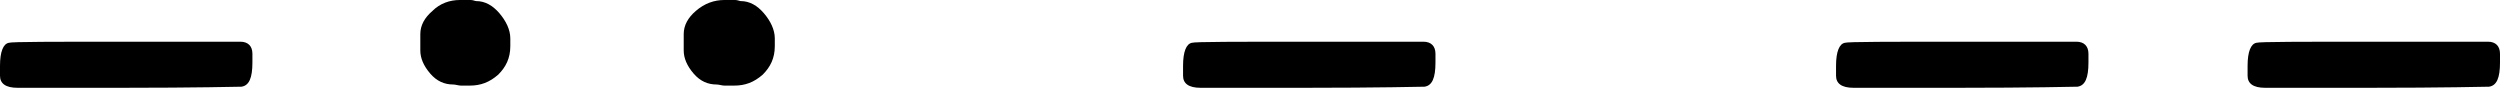 <?xml version="1.0" encoding="utf-8"?>
<!-- Generator: Adobe Illustrator 22.1.0, SVG Export Plug-In . SVG Version: 6.00 Build 0)  -->
<svg version="1.1" id="Layer_1" xmlns="http://www.w3.org/2000/svg" xmlns:xlink="http://www.w3.org/1999/xlink" x="0px" y="0px"
	 viewBox="0 0 227.8 8" style="enable-background:new 0 0 227.8 8;" xml:space="preserve">
<g>
	<g>
		<path d="M21.9,3.8c0.7,0,1.1,0.4,1.1,1.1v0.5l0,0.3c0,1.4-0.3,2.1-1,2.2C21.7,7.9,18,8,11,8H4.9L4.1,8H1.6C0.5,8,0,7.6,0,6.9V6.3
			L0,6c0-1.3,0.3-2,0.8-2.1c0.3-0.1,4-0.1,11.1-0.1l0.8,0H21.9z"/>
		<path d="M41.9,0h1c0.2,0,0.4,0.1,0.5,0.1c0.8,0,1.5,0.4,2.1,1.1c0.6,0.7,1,1.5,1,2.3v0.7c0,1.1-0.4,1.9-1.1,2.6
			c-0.8,0.7-1.6,1-2.6,1h-0.8c-0.2,0-0.5-0.1-0.7-0.1c-0.8,0-1.5-0.3-2.1-1c-0.6-0.7-0.9-1.4-0.9-2.1l0-0.3V3.5c0-0.2,0-0.3,0-0.4
			c0-0.8,0.4-1.5,1.1-2.1C40.1,0.3,41,0,41.9,0z"/>
		<path d="M66,0h1c0.2,0,0.4,0.1,0.5,0.1c0.8,0,1.5,0.4,2.1,1.1c0.6,0.7,1,1.5,1,2.3v0.7c0,1.1-0.4,1.9-1.1,2.6
			c-0.8,0.7-1.6,1-2.6,1H66c-0.2,0-0.5-0.1-0.7-0.1c-0.8,0-1.5-0.3-2.1-1c-0.6-0.7-0.9-1.4-0.9-2.1l0-0.3V3.5c0-0.2,0-0.3,0-0.4
			c0-0.8,0.4-1.5,1.1-2.1C64.2,0.3,65.1,0,66,0z"/>
		<path d="M129.7,3.8c0.7,0,1.1,0.4,1.1,1.1v0.5l0,0.3c0,1.4-0.3,2.1-1,2.2c-0.3,0-4,0.1-11,0.1h-6.2l-0.8,0h-2.4
			c-1.1,0-1.6-0.4-1.6-1.1V6.3l0-0.3c0-1.3,0.3-2,0.8-2.1c0.3-0.1,4-0.1,11.1-0.1l0.8,0H129.7z"/>
		<path d="M189.2,3.8c0.7,0,1.1,0.4,1.1,1.1v0.5l0,0.3c0,1.4-0.3,2.1-1,2.2c-0.3,0-4,0.1-11,0.1h-6.2l-0.8,0h-2.4
			c-1.1,0-1.6-0.4-1.6-1.1V6.3l0-0.3c0-1.3,0.3-2,0.8-2.1c0.3-0.1,4-0.1,11.1-0.1l0.8,0H189.2z"/>
		<path d="M226.7,3.8c0.7,0,1.1,0.4,1.1,1.1v0.5l0,0.3c0,1.4-0.3,2.1-1,2.2c-0.3,0-4,0.1-11,0.1h-6.2l-0.8,0h-2.4
			c-1.1,0-1.6-0.4-1.6-1.1V6.3l0-0.3c0-1.3,0.3-2,0.8-2.1c0.3-0.1,4-0.1,11.1-0.1l0.8,0H226.7z"/>
	</g>
</g>
</svg>

